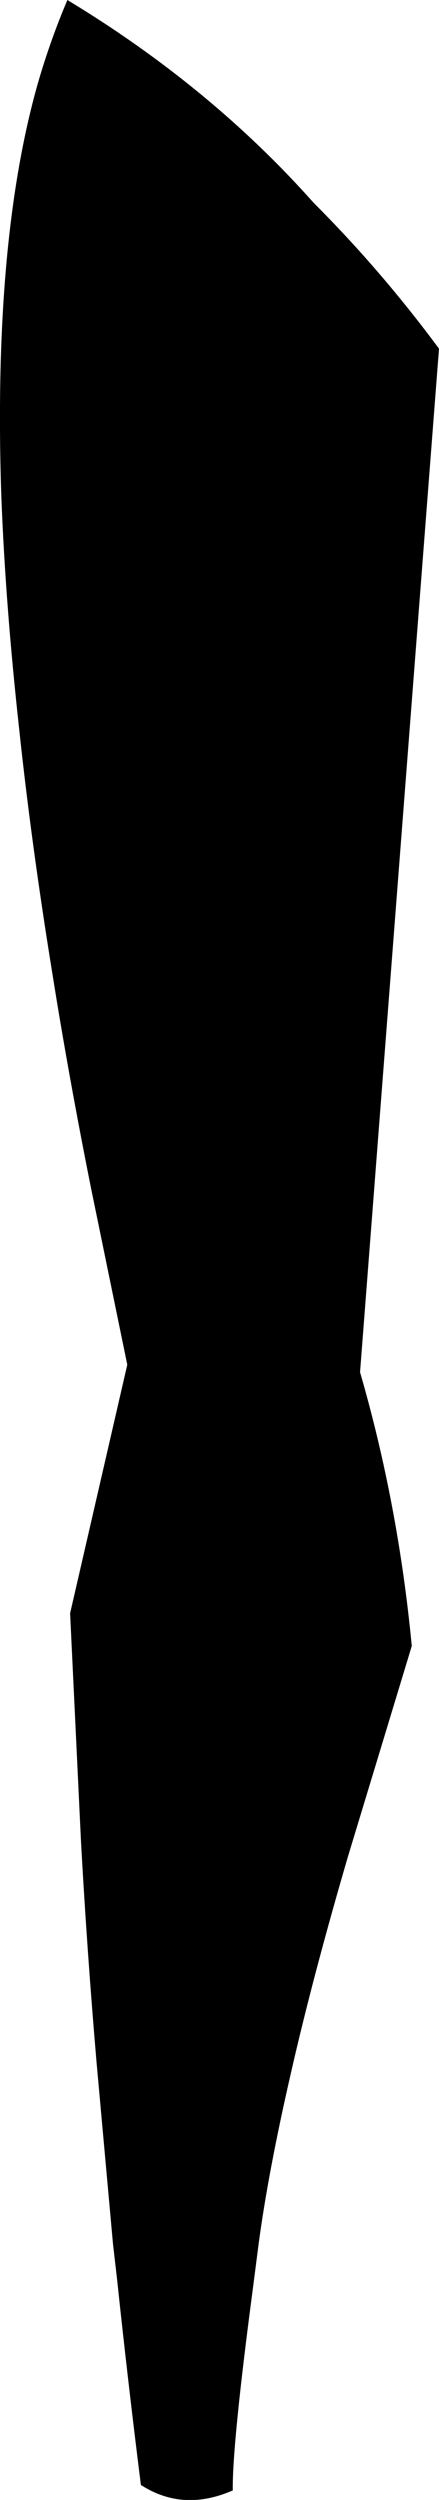 <?xml version="1.0" encoding="UTF-8" standalone="no"?>
<svg xmlns:xlink="http://www.w3.org/1999/xlink" height="183.55px" width="32.25px" xmlns="http://www.w3.org/2000/svg">
  <g transform="matrix(1.0, 0.0, 0.0, 1.0, -364.55, -324.8)">
    <path d="M369.5 324.8 Q380.0 331.15 387.6 339.7 392.55 344.65 396.8 350.4 L391.0 425.55 Q393.8 435.2 394.8 445.65 L390.1 461.15 Q387.5 470.05 385.9 477.1 384.25 484.3 383.55 489.55 L383.15 492.65 Q381.6 504.35 381.65 507.65 378.0 509.25 374.9 507.25 373.95 499.7 373.15 492.15 L372.85 489.55 371.65 476.3 Q370.95 468.15 370.5 460.0 L369.7 443.25 373.9 425.0 371.25 412.1 Q369.6 403.85 368.4 396.3 366.85 386.75 365.95 378.25 364.95 369.15 364.65 361.3 364.3 351.0 365.15 342.8 365.85 336.1 367.35 330.85 368.25 327.75 369.5 324.8" fill="#000000" fill-rule="evenodd" stroke="none"/>
  </g>
</svg>
